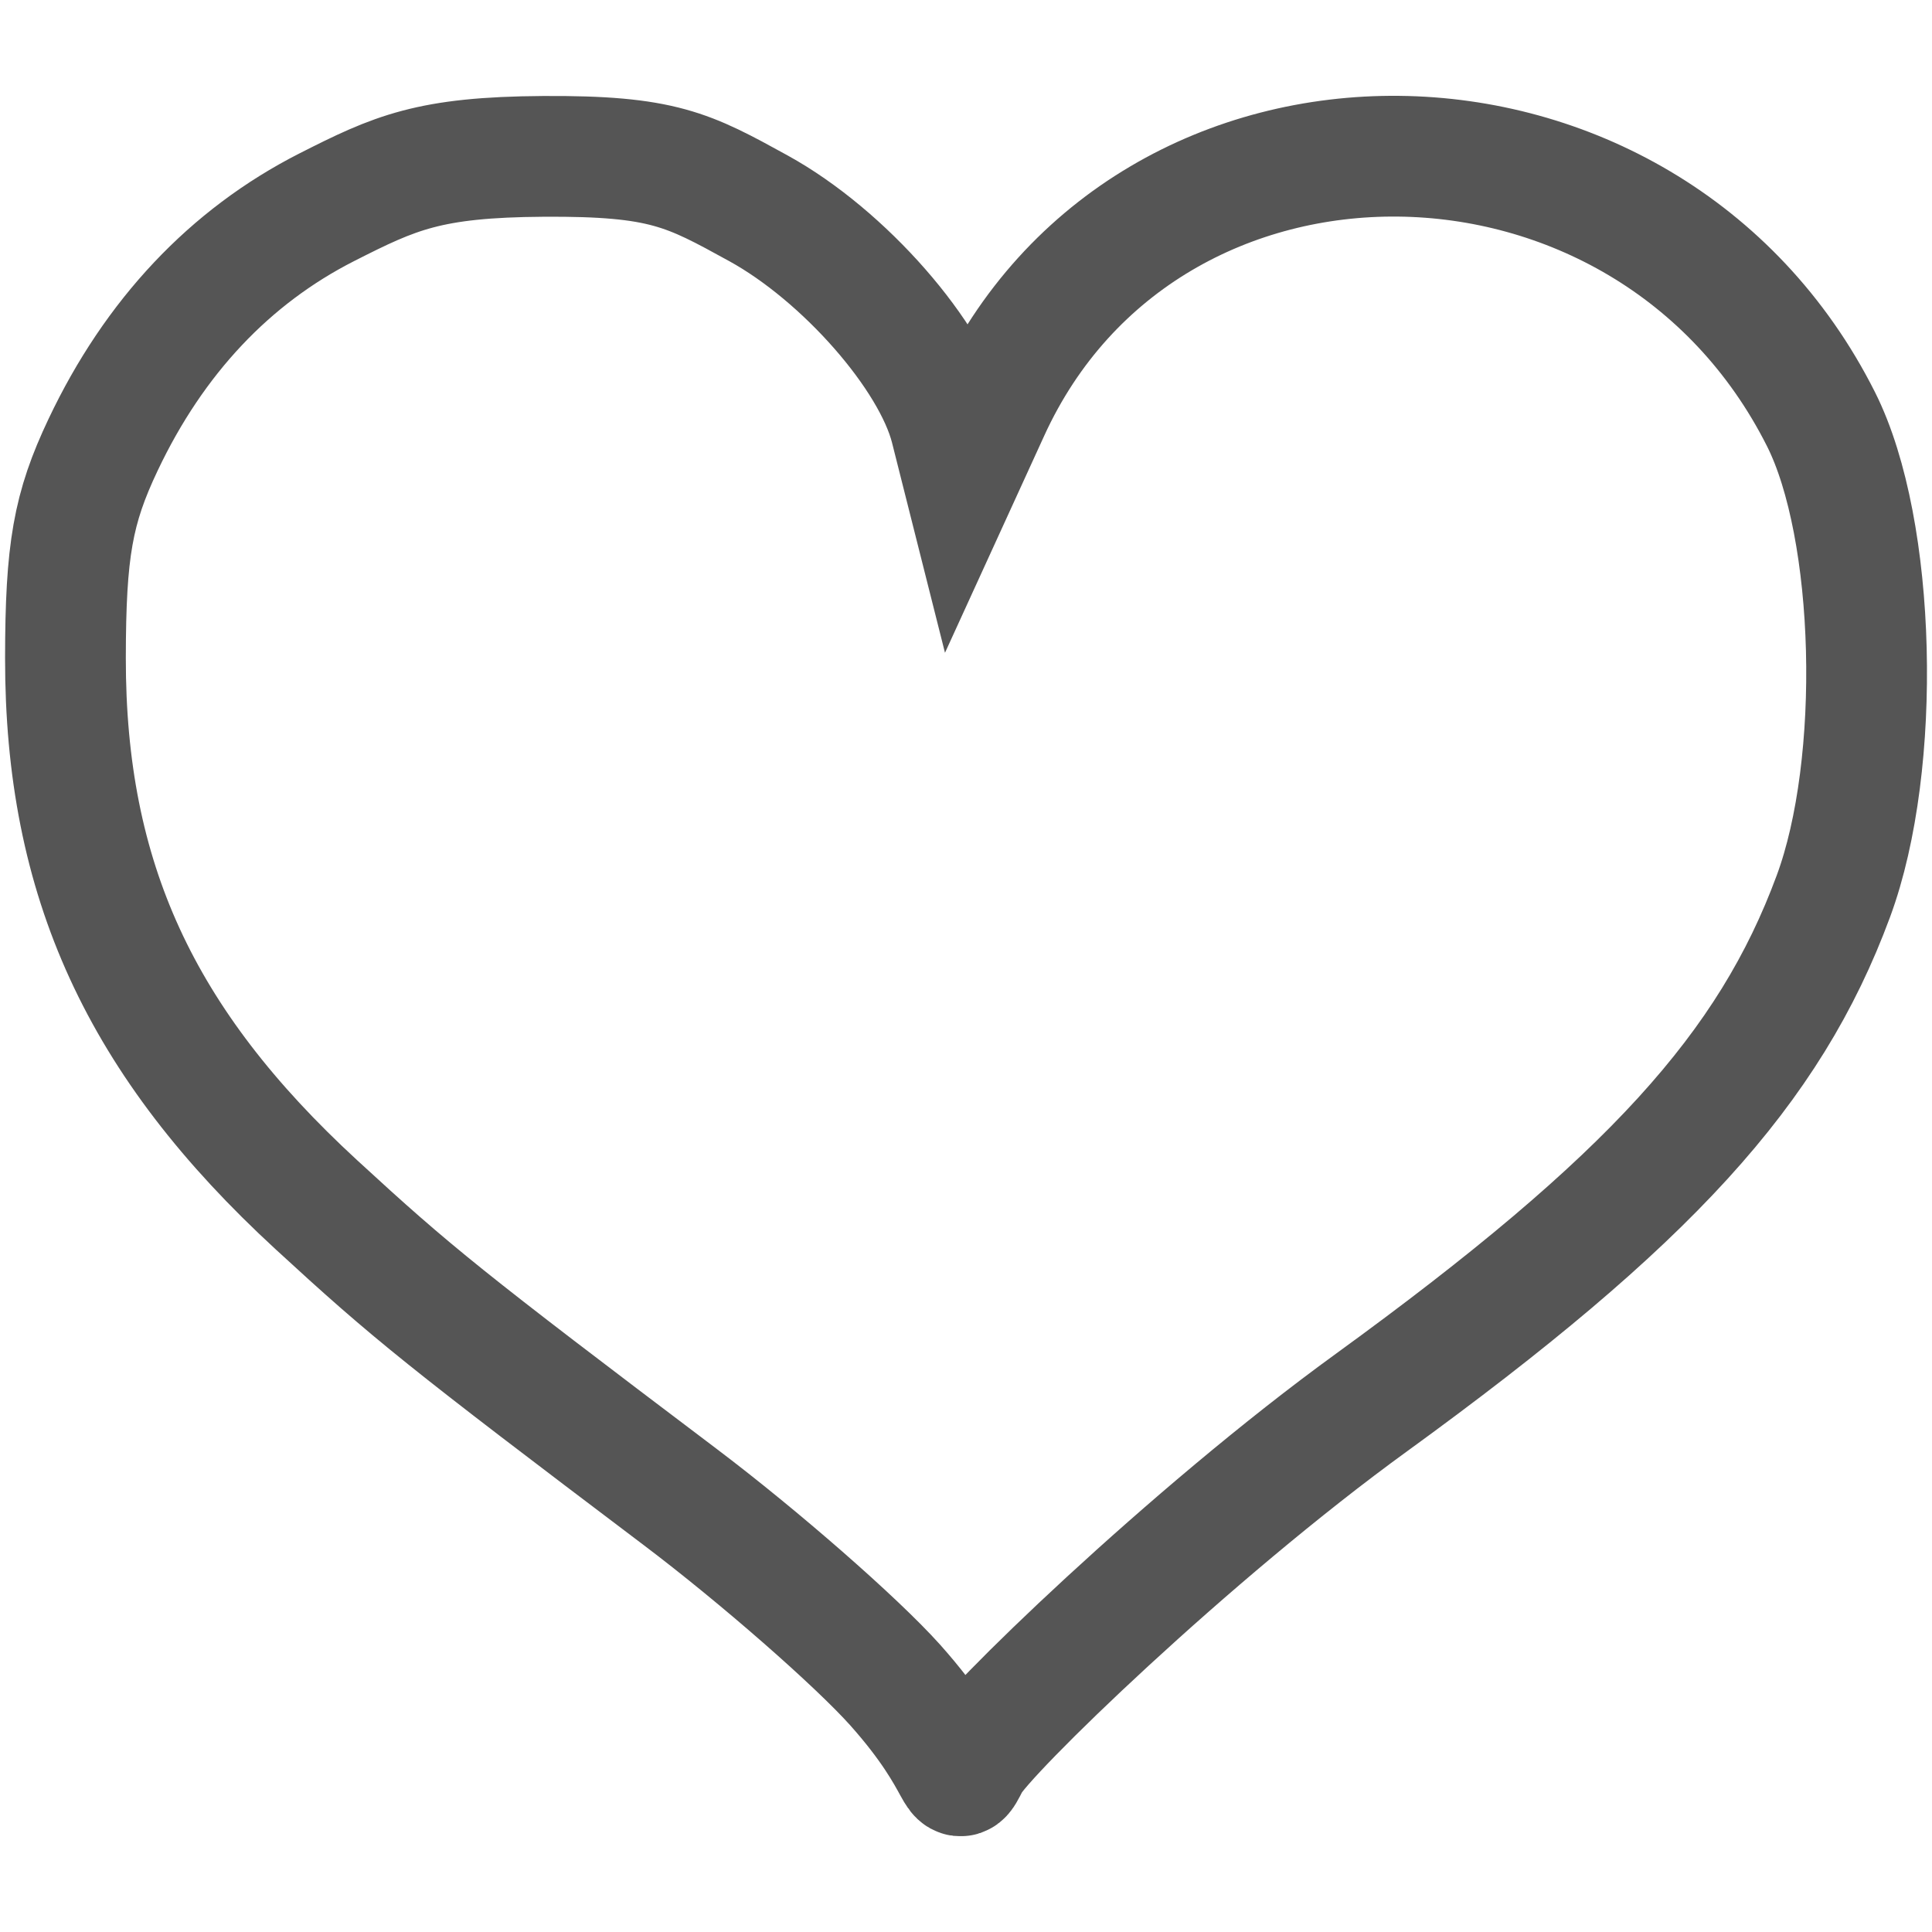 <?xml version="1.0" encoding="utf-8"?>
<!-- Generator: Adobe Illustrator 16.0.0, SVG Export Plug-In . SVG Version: 6.00 Build 0)  -->
<!DOCTYPE svg PUBLIC "-//W3C//DTD SVG 1.1//EN" "http://www.w3.org/Graphics/SVG/1.1/DTD/svg11.dtd">
<svg version="1.1" id="Layer_1" xmlns="http://www.w3.org/2000/svg" xmlns:xlink="http://www.w3.org/1999/xlink" x="0px" y="0px"
	 width="16px" height="16px" viewBox="0 0 16 16" enable-background="new 0 0 16 16" xml:space="preserve">
<g id="layer1">
	<path id="path2417" fill="none" stroke="#555555" stroke-miterlimit="10" d="M7.413,13.954c-0.321-0.358-1.124-1.061-1.782-1.558
		c-1.952-1.475-2.217-1.688-3.01-2.418C1.16,8.634,0.54,7.282,0.542,5.449C0.543,4.555,0.604,4.21,0.854,3.683
		c0.424-0.895,1.051-1.559,1.851-1.966C3.272,1.429,3.553,1.301,4.5,1.295c0.99-0.006,1.199,0.11,1.781,0.43
		c0.709,0.39,1.438,1.222,1.59,1.814l0.092,0.365l0.23-0.503c1.299-2.843,5.444-2.8,6.888,0.071
		c0.458,0.911,0.508,2.855,0.102,3.951c-0.528,1.429-1.522,2.519-3.822,4.19c-1.507,1.092-3.214,2.75-3.333,2.984
		C7.89,14.867,8.021,14.636,7.413,13.954z"/>
	<g id="g2221" transform="translate(129.286,-64.286)">
	</g>
</g>
</svg>

